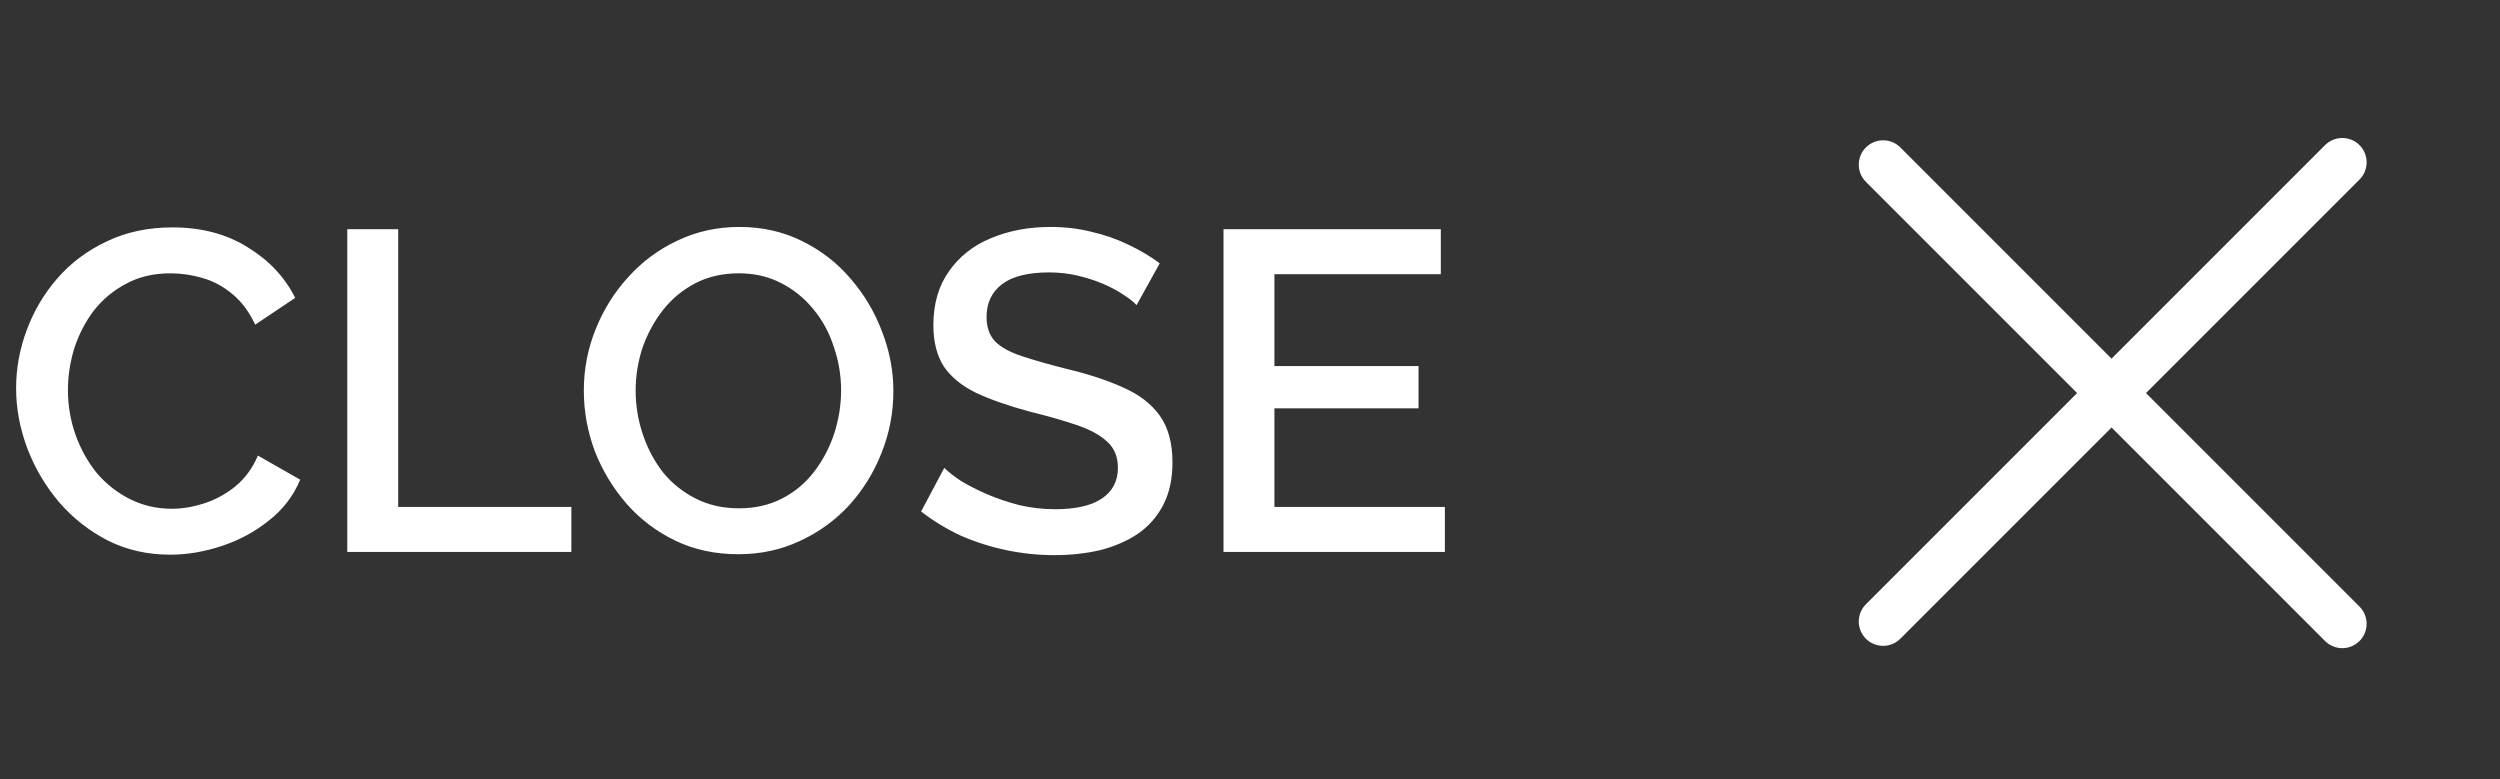 <svg width="77" height="24" viewBox="0 0 77 24" fill="none" xmlns="http://www.w3.org/2000/svg">
<rect x="0" y="0" width="77" height="24" fill="#333333" stroke="none"/>
<path d="M0.496 11.96C0.496 11.353 0.603 10.761 0.818 10.182C1.033 9.594 1.345 9.062 1.756 8.586C2.176 8.101 2.685 7.718 3.282 7.438C3.879 7.149 4.556 7.004 5.312 7.004C6.208 7.004 6.983 7.209 7.636 7.62C8.289 8.021 8.775 8.539 9.092 9.174L7.86 10C7.673 9.599 7.435 9.281 7.146 9.048C6.866 8.815 6.558 8.651 6.222 8.558C5.895 8.465 5.573 8.418 5.256 8.418C4.733 8.418 4.276 8.525 3.884 8.74C3.492 8.945 3.161 9.221 2.89 9.566C2.629 9.911 2.428 10.299 2.288 10.728C2.157 11.157 2.092 11.587 2.092 12.016C2.092 12.492 2.171 12.954 2.33 13.402C2.489 13.841 2.708 14.233 2.988 14.578C3.277 14.914 3.618 15.18 4.01 15.376C4.402 15.572 4.831 15.67 5.298 15.67C5.615 15.67 5.947 15.614 6.292 15.502C6.637 15.39 6.955 15.217 7.244 14.984C7.543 14.741 7.776 14.424 7.944 14.032L9.246 14.774C9.041 15.269 8.719 15.689 8.28 16.034C7.851 16.379 7.365 16.641 6.824 16.818C6.292 16.995 5.765 17.084 5.242 17.084C4.542 17.084 3.903 16.939 3.324 16.65C2.745 16.351 2.246 15.959 1.826 15.474C1.406 14.979 1.079 14.429 0.846 13.822C0.613 13.206 0.496 12.585 0.496 11.96ZM10.696 17V7.06H12.264V15.614H17.598V17H10.696ZM22.742 17.07C22.023 17.07 21.375 16.93 20.796 16.65C20.218 16.37 19.718 15.992 19.298 15.516C18.878 15.031 18.552 14.489 18.318 13.892C18.094 13.285 17.982 12.665 17.982 12.03C17.982 11.367 18.104 10.737 18.346 10.14C18.589 9.533 18.925 8.997 19.354 8.53C19.784 8.054 20.288 7.681 20.866 7.41C21.454 7.13 22.089 6.99 22.77 6.99C23.48 6.99 24.123 7.135 24.702 7.424C25.29 7.713 25.79 8.101 26.2 8.586C26.62 9.071 26.942 9.613 27.166 10.21C27.399 10.807 27.516 11.419 27.516 12.044C27.516 12.707 27.395 13.341 27.152 13.948C26.919 14.545 26.587 15.082 26.158 15.558C25.729 16.025 25.22 16.393 24.632 16.664C24.053 16.935 23.424 17.07 22.742 17.07ZM19.578 12.03C19.578 12.497 19.653 12.949 19.802 13.388C19.951 13.827 20.162 14.219 20.432 14.564C20.712 14.9 21.048 15.166 21.44 15.362C21.832 15.558 22.271 15.656 22.756 15.656C23.26 15.656 23.708 15.553 24.1 15.348C24.492 15.143 24.819 14.867 25.08 14.522C25.351 14.167 25.556 13.775 25.696 13.346C25.836 12.907 25.906 12.469 25.906 12.03C25.906 11.563 25.831 11.115 25.682 10.686C25.542 10.247 25.332 9.86 25.052 9.524C24.772 9.179 24.436 8.908 24.044 8.712C23.662 8.516 23.232 8.418 22.756 8.418C22.252 8.418 21.804 8.521 21.412 8.726C21.02 8.931 20.689 9.207 20.418 9.552C20.148 9.897 19.938 10.285 19.788 10.714C19.648 11.143 19.578 11.582 19.578 12.03ZM35.006 9.398C34.913 9.295 34.777 9.188 34.6 9.076C34.422 8.955 34.212 8.843 33.97 8.74C33.727 8.637 33.466 8.553 33.186 8.488C32.906 8.423 32.617 8.39 32.318 8.39C31.665 8.39 31.179 8.511 30.862 8.754C30.544 8.997 30.386 9.333 30.386 9.762C30.386 10.079 30.474 10.331 30.652 10.518C30.829 10.695 31.1 10.845 31.464 10.966C31.828 11.087 32.285 11.218 32.836 11.358C33.508 11.517 34.091 11.708 34.586 11.932C35.081 12.147 35.459 12.436 35.72 12.8C35.981 13.164 36.112 13.645 36.112 14.242C36.112 14.746 36.019 15.18 35.832 15.544C35.645 15.908 35.384 16.207 35.048 16.44C34.712 16.664 34.325 16.832 33.886 16.944C33.447 17.047 32.976 17.098 32.472 17.098C31.977 17.098 31.483 17.047 30.988 16.944C30.503 16.841 30.036 16.692 29.588 16.496C29.149 16.291 28.743 16.043 28.37 15.754L29.084 14.41C29.205 14.531 29.378 14.667 29.602 14.816C29.835 14.956 30.101 15.091 30.4 15.222C30.708 15.353 31.039 15.465 31.394 15.558C31.758 15.642 32.127 15.684 32.5 15.684C33.125 15.684 33.601 15.577 33.928 15.362C34.264 15.138 34.432 14.821 34.432 14.41C34.432 14.074 34.325 13.808 34.11 13.612C33.895 13.407 33.583 13.234 33.172 13.094C32.761 12.954 32.271 12.814 31.702 12.674C31.049 12.497 30.503 12.305 30.064 12.1C29.625 11.885 29.294 11.615 29.07 11.288C28.855 10.952 28.748 10.527 28.748 10.014C28.748 9.361 28.907 8.81 29.224 8.362C29.541 7.905 29.971 7.564 30.512 7.34C31.062 7.107 31.678 6.99 32.36 6.99C32.808 6.99 33.233 7.041 33.634 7.144C34.035 7.237 34.408 7.368 34.754 7.536C35.108 7.704 35.431 7.895 35.72 8.11L35.006 9.398ZM44.502 15.614V17H37.684V7.06H44.377V8.446H39.252V11.274H43.691V12.576H39.252V15.614H44.502Z" fill="white"/>
<path d="M72.142 5L58 19.142" stroke="white" stroke-width="1.5" stroke-miterlimit="10" stroke-linecap="round"/>
<path d="M72.142 19.213L58 5.071" stroke="white" stroke-width="1.5" stroke-miterlimit="10" stroke-linecap="round"/>
</svg>
